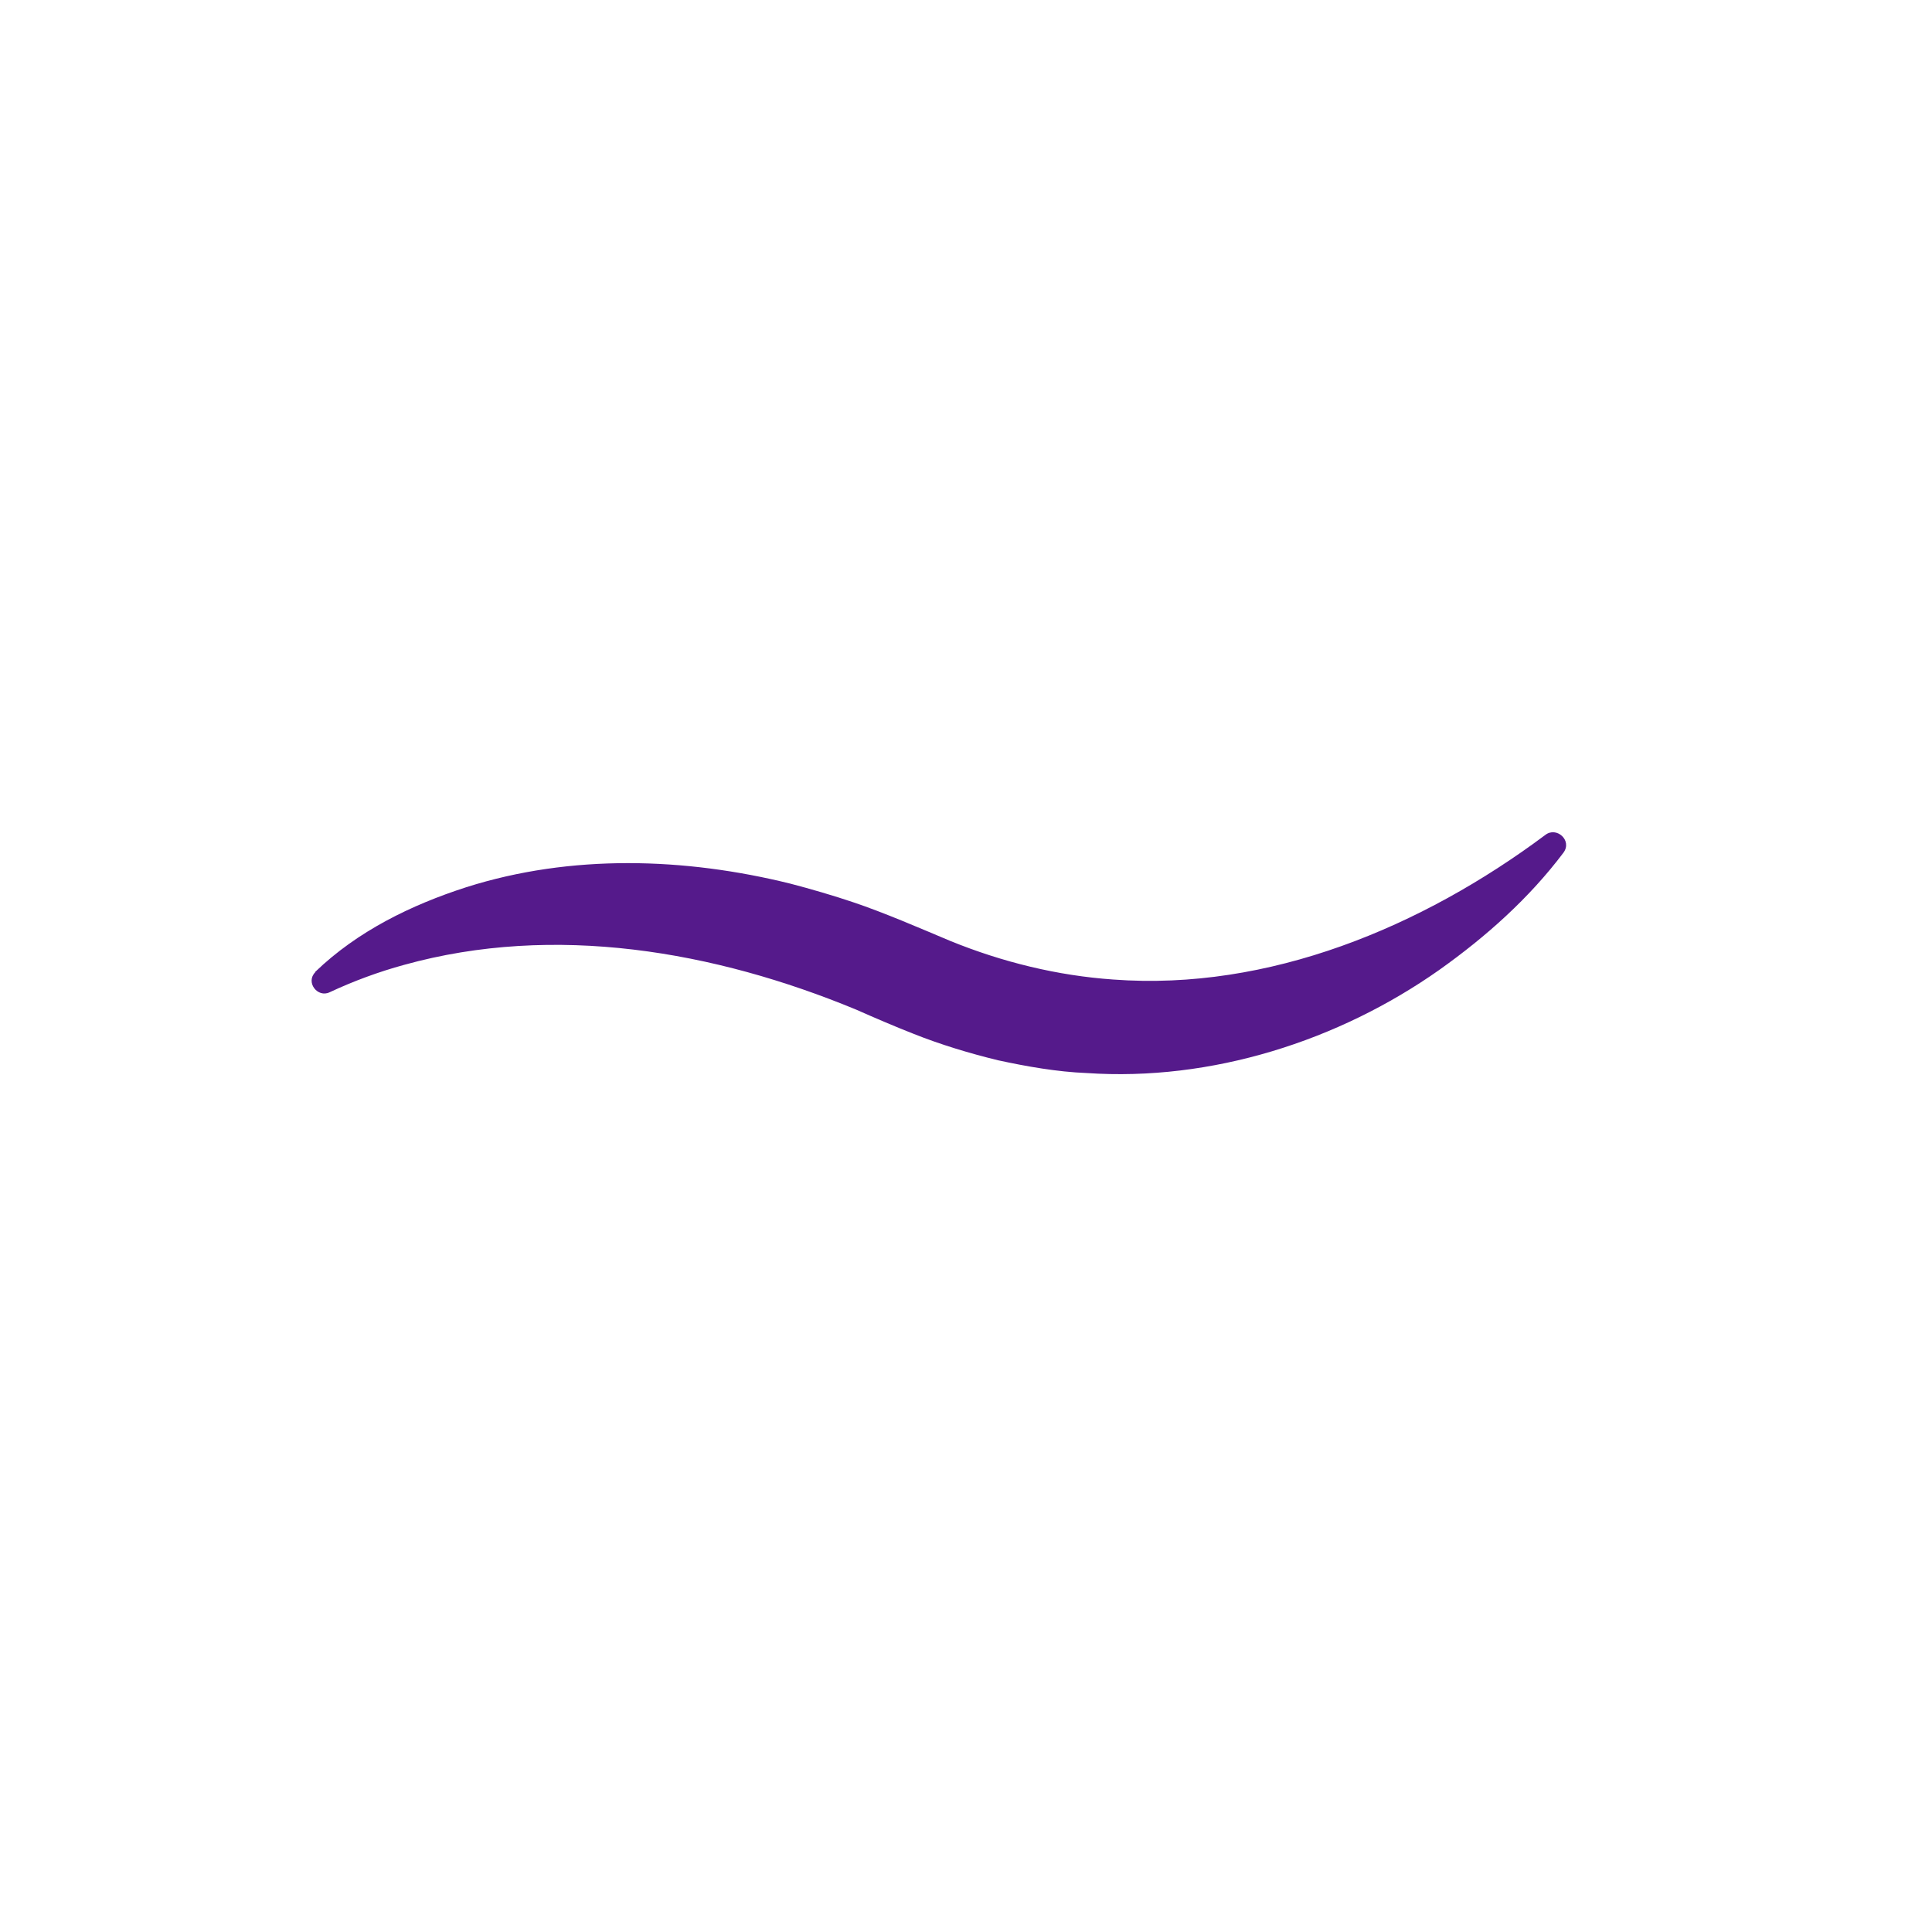 <svg viewBox="0 0 500 500">
<path style="fill:#551A8B" d="M81.6,251.5c10.9-10.5,24.8-17.3,39.1-21.9,27.1-8.6,56.5-7.7,83.9-.9,5,1.3,11.2,3.1,16.2,4.8,7.8,2.6,17.5,6.8,25.1,10,13.5,5.5,27.8,9,42.2,10,40.3,3,79.9-13.6,111.8-37.4,2.9-2.3,7.1,1.4,4.7,4.6-8.9,11.8-20,21.7-32.1,30.3-26.1,18.4-59,28.9-91.3,26.7-7.6-.3-15.5-1.7-22.9-3.3-7.4-1.8-15-4.1-22-6.9-4.6-1.8-10.2-4.2-14.7-6.2-36.7-15.2-78.1-22.4-117-11.6-6.6,1.8-13.1,4.2-19.3,7.1-3.1,1.5-6.3-2.6-3.7-5.2h0Z"/>
</svg>
